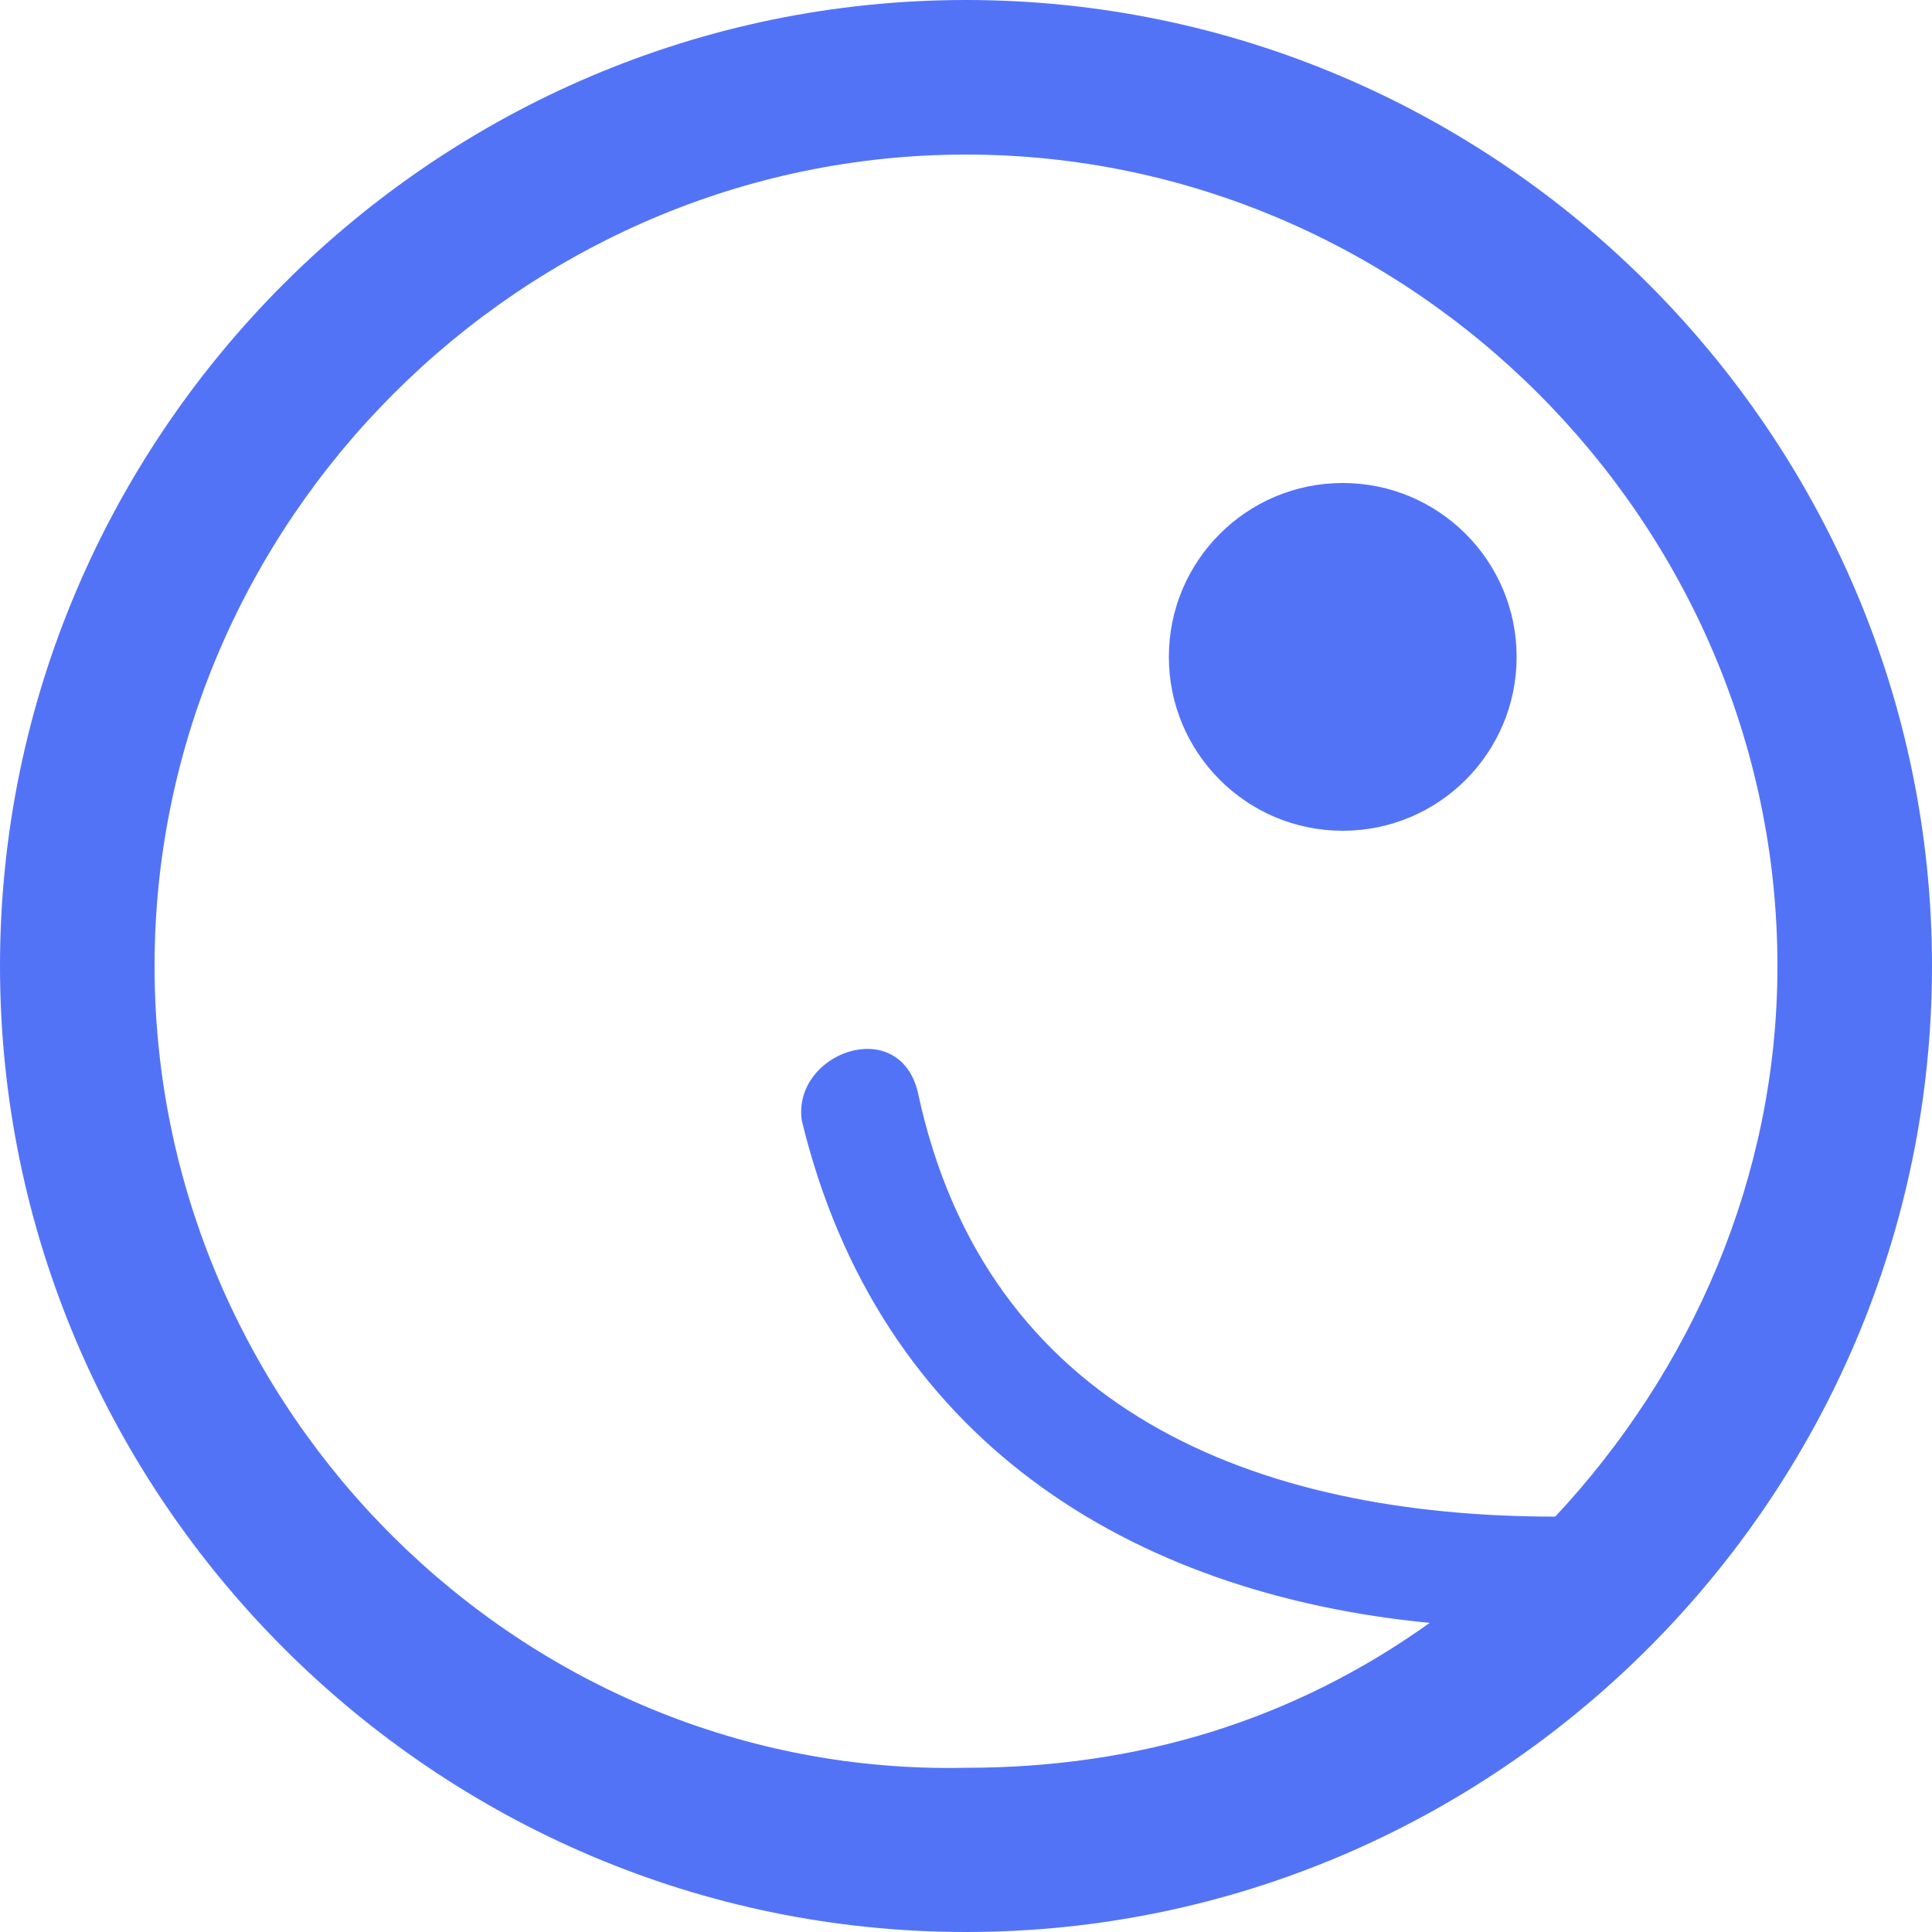 <?xml version="1.0" encoding="utf-8"?>
<!-- Generator: Adobe Illustrator 17.1.0, SVG Export Plug-In . SVG Version: 6.00 Build 0)  -->
<!DOCTYPE svg PUBLIC "-//W3C//DTD SVG 1.1//EN" "http://www.w3.org/Graphics/SVG/1.1/DTD/svg11.dtd">
<svg version="1.1" id="Layer_2" xmlns="http://www.w3.org/2000/svg" xmlns:xlink="http://www.w3.org/1999/xlink" x="0px" y="0px"
	 viewBox="0 0 20 20" enable-background="new 0 0 20 20" xml:space="preserve">
<g>
	<circle fill="#5373F7" cx="13.9" cy="6.8" r="1.8"/>
	<path fill="#5373F7" d="M10,0C4.5,0,0,4.5,0,10c0,5.5,4.5,10,10,10s10-4.5,10-10C20,4.5,15.5,0,10,0z M1.6,10
		c0-4.6,3.8-8.4,8.4-8.4c4.6,0,8.4,3.8,8.4,8.4c0,2.2-0.9,4.2-2.3,5.7c-3.1,0-5.9-1.1-6.6-4.4c-0.2-0.8-1.3-0.4-1.2,0.3
		c0.8,3.3,3.4,4.9,6.5,5.2c-1.4,1-3,1.5-4.8,1.5C5.4,18.4,1.6,14.6,1.6,10z"/>
</g>
</svg>

